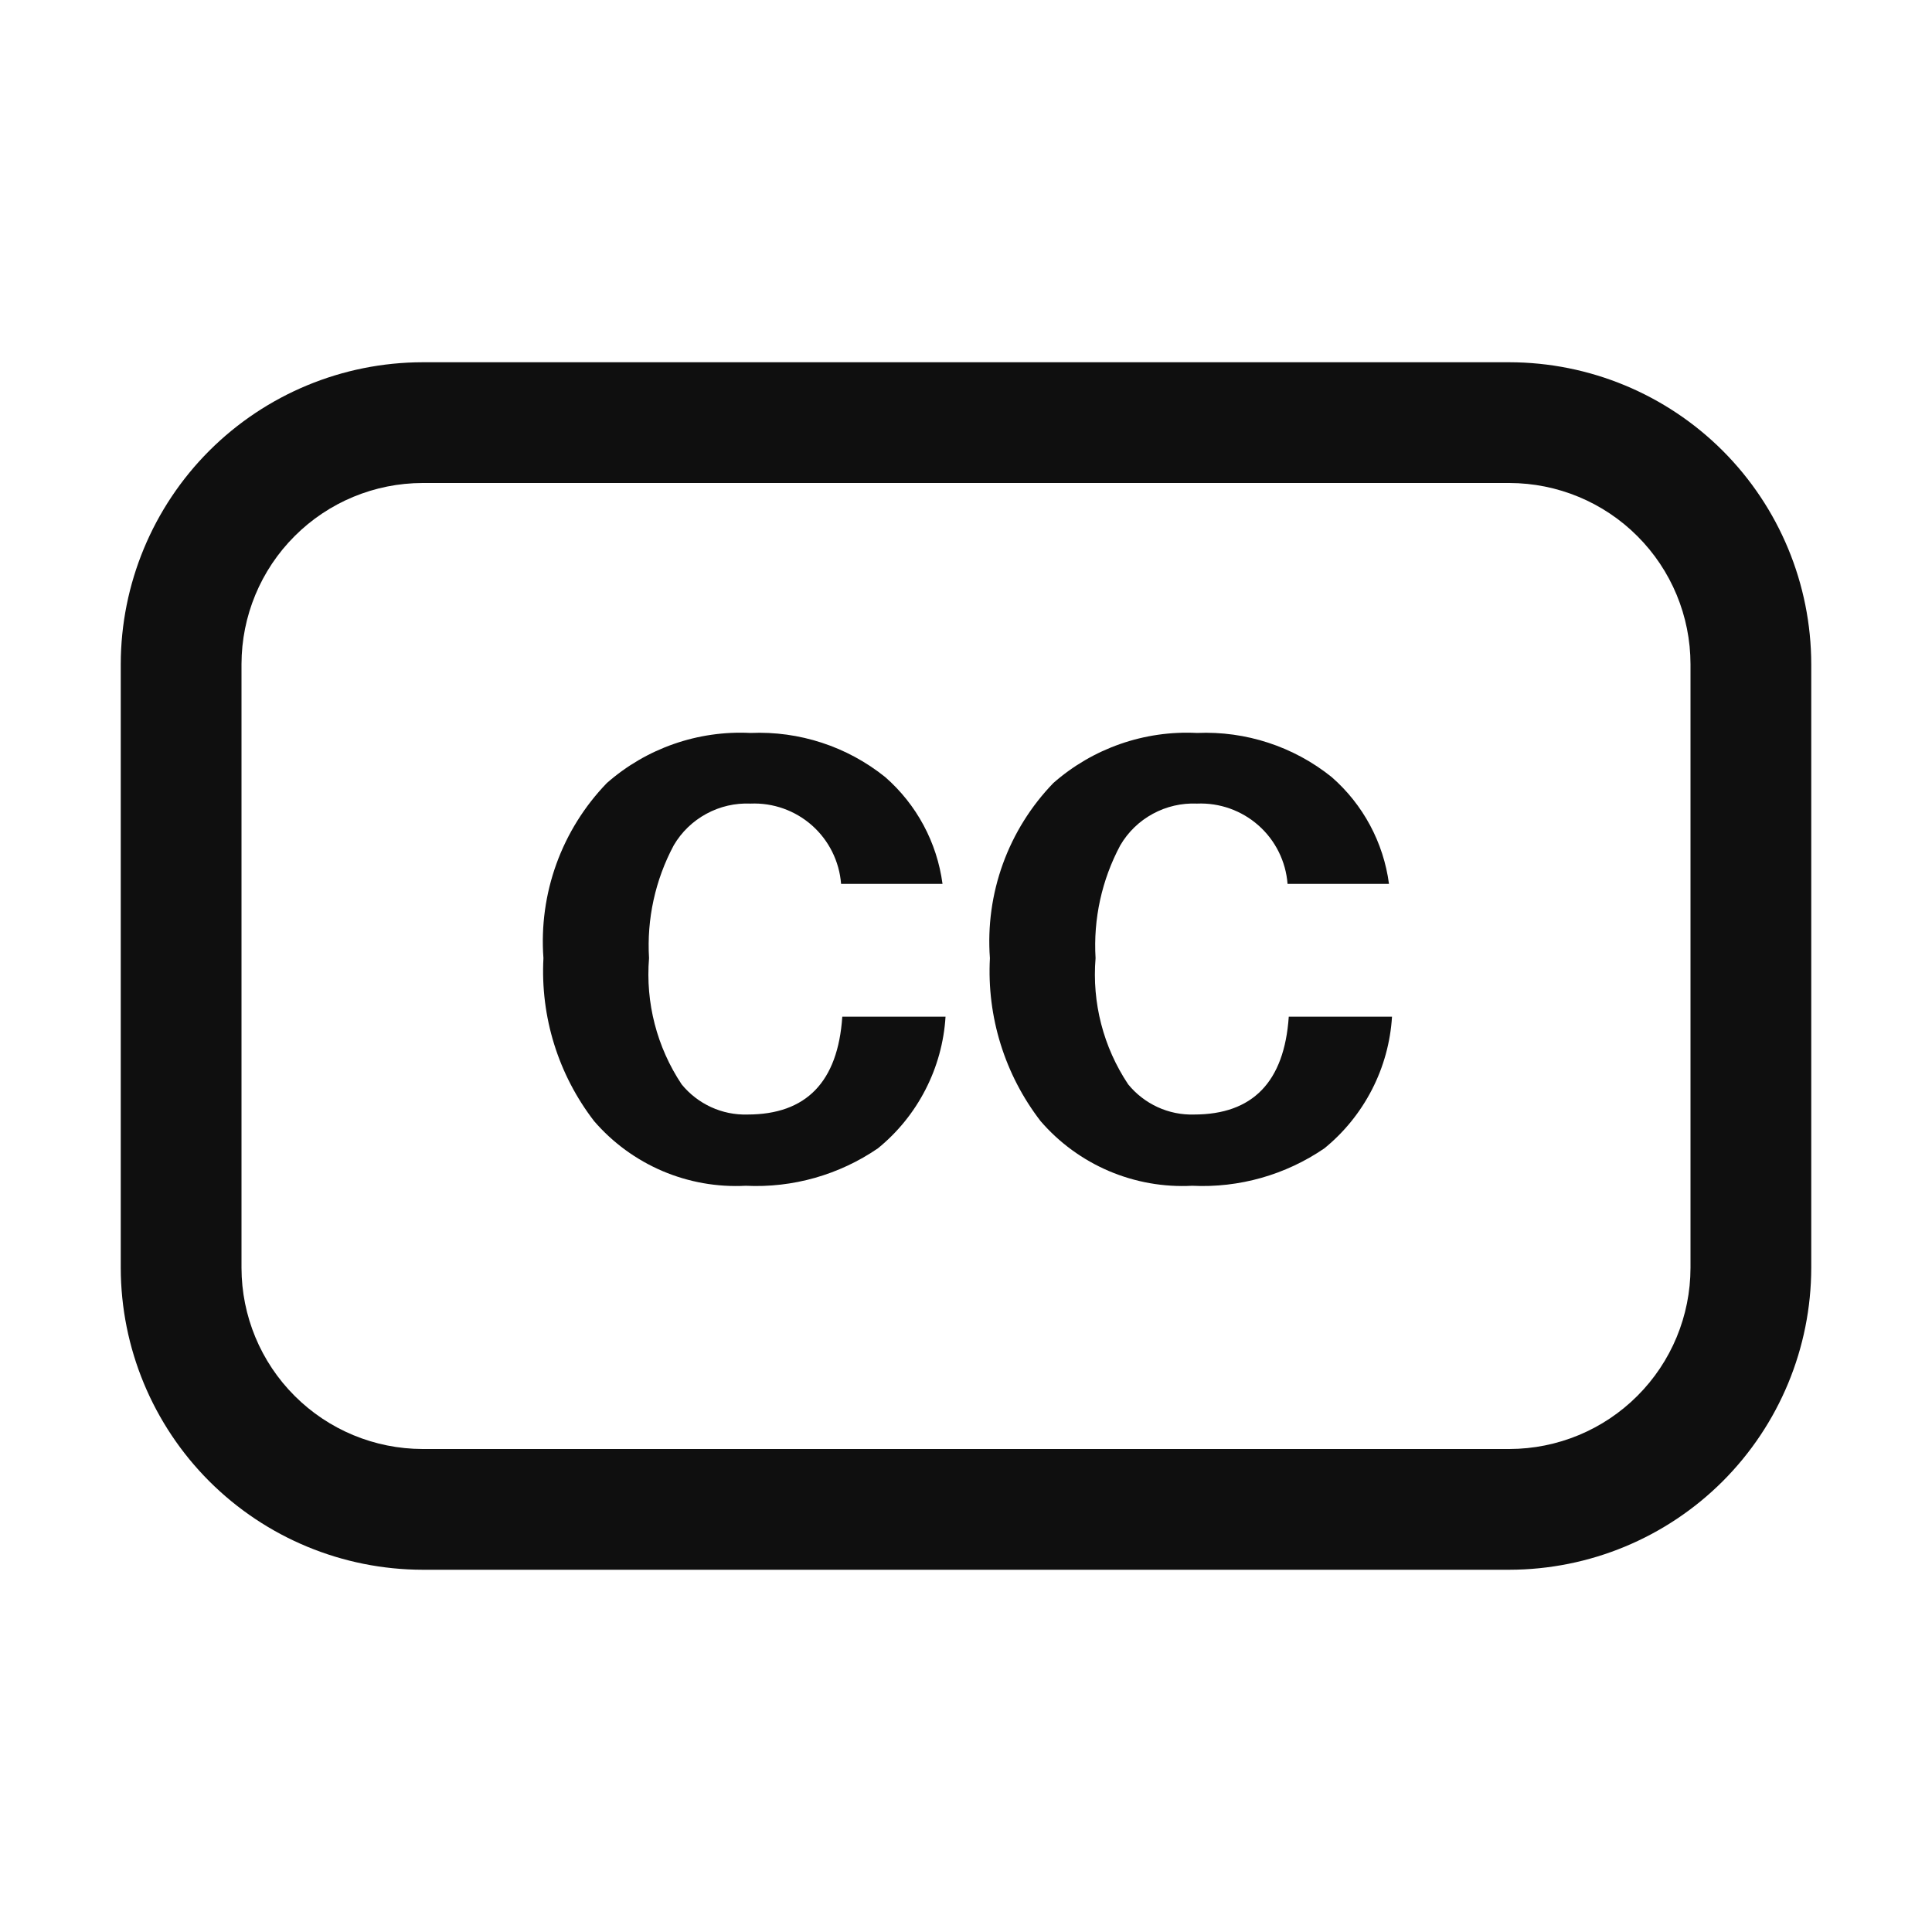 <svg width="32" height="32" viewBox="0 0 32 32" fill="none" xmlns="http://www.w3.org/2000/svg">
<path d="M12.38 18.46C12.172 18.466 11.966 18.424 11.777 18.337C11.588 18.25 11.421 18.121 11.29 17.96C10.88 17.344 10.69 16.608 10.75 15.87C10.711 15.221 10.853 14.573 11.16 14C11.289 13.78 11.476 13.6 11.7 13.479C11.924 13.357 12.176 13.299 12.431 13.31C12.805 13.294 13.17 13.424 13.45 13.672C13.729 13.92 13.902 14.267 13.931 14.64H15.611C15.52 13.954 15.182 13.325 14.661 12.87C14.031 12.364 13.238 12.105 12.431 12.14C11.56 12.096 10.706 12.394 10.051 12.97C9.682 13.352 9.397 13.808 9.216 14.308C9.035 14.808 8.962 15.34 9.001 15.87C8.949 16.842 9.247 17.8 9.841 18.57C10.15 18.928 10.537 19.21 10.972 19.396C11.407 19.581 11.879 19.665 12.351 19.64C13.129 19.678 13.898 19.46 14.541 19.02C14.868 18.754 15.136 18.423 15.329 18.047C15.522 17.672 15.635 17.261 15.661 16.84H13.951C13.878 17.92 13.354 18.46 12.381 18.46H12.38ZM19.776 18.46C19.568 18.466 19.362 18.424 19.173 18.337C18.984 18.25 18.817 18.121 18.686 17.96C18.275 17.344 18.085 16.608 18.146 15.87C18.107 15.221 18.249 14.573 18.556 14C18.685 13.78 18.871 13.6 19.095 13.479C19.319 13.357 19.572 13.299 19.826 13.31C20.2 13.294 20.565 13.424 20.845 13.672C21.125 13.92 21.297 14.267 21.326 14.64H23.006C22.915 13.954 22.577 13.325 22.056 12.87C21.426 12.364 20.633 12.105 19.826 12.14C18.955 12.096 18.101 12.394 17.446 12.97C17.077 13.352 16.792 13.808 16.611 14.308C16.43 14.808 16.357 15.34 16.396 15.87C16.344 16.841 16.642 17.8 17.236 18.57C17.545 18.928 17.932 19.21 18.367 19.396C18.802 19.581 19.274 19.665 19.746 19.64C20.524 19.678 21.293 19.46 21.936 19.02C22.263 18.754 22.531 18.422 22.724 18.047C22.917 17.672 23.03 17.261 23.056 16.84H21.346C21.272 17.92 20.749 18.46 19.776 18.46Z" fill="#0F0F0F"/>
<path d="M25 6H7C5.674 6.002 4.404 6.529 3.466 7.466C2.529 8.404 2.002 9.674 2 11V21C2.002 22.326 2.529 23.596 3.466 24.534C4.404 25.471 5.674 25.998 7 26H25C26.326 25.998 27.596 25.471 28.534 24.534C29.471 23.596 29.998 22.326 30 21V11C29.998 9.674 29.471 8.404 28.534 7.466C27.596 6.529 26.326 6.002 25 6ZM28 21C27.999 21.795 27.683 22.558 27.12 23.12C26.558 23.683 25.795 23.999 25 24H7C6.205 23.999 5.442 23.683 4.88 23.12C4.317 22.558 4.001 21.795 4 21V11C4.001 10.205 4.317 9.442 4.88 8.88C5.442 8.317 6.205 8.001 7 8H25C25.795 8.001 26.558 8.317 27.12 8.88C27.683 9.442 27.999 10.205 28 11V21Z" fill="#0F0F0F"/>
</svg>
